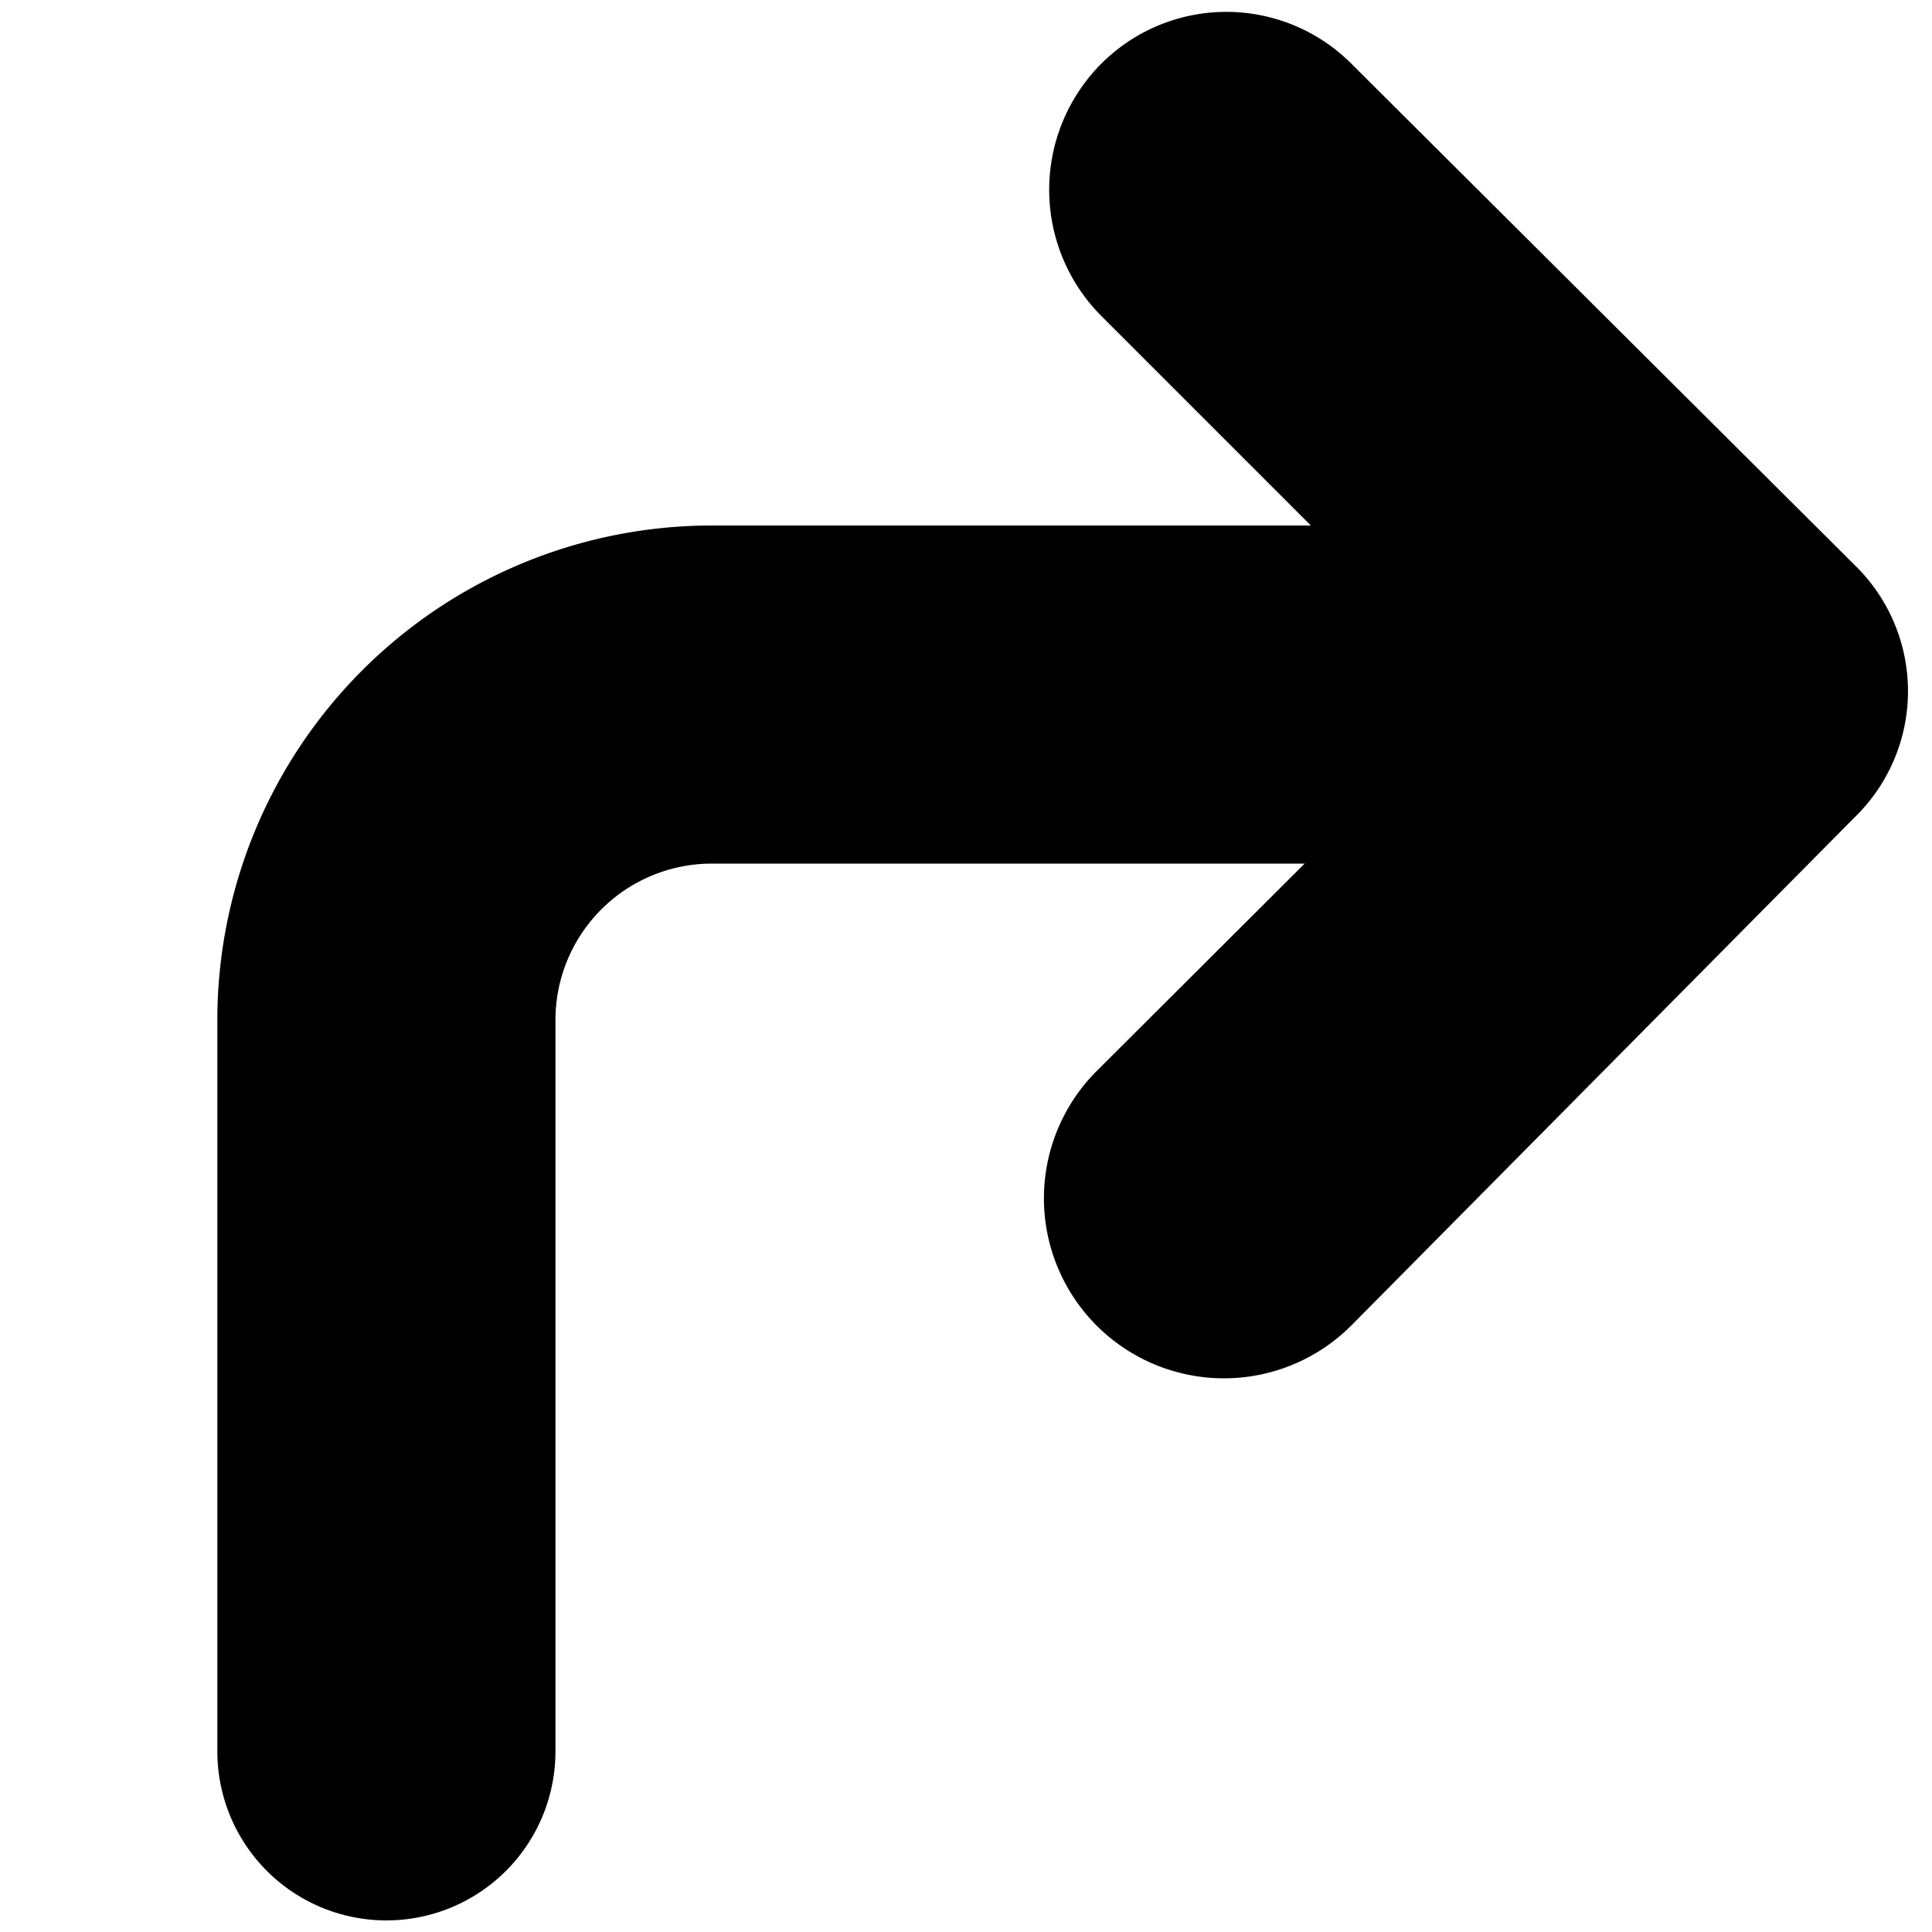 <svg id="Layer_1" data-name="Layer 1" xmlns="http://www.w3.org/2000/svg" viewBox="0 0 20 20"><path d="M11.41,3.28l3.88,3.88L11.34,11.1A1.85,1.85,0,1,0,14,13.71L19.2,8.46a1.82,1.82,0,0,0,0-2.61L14,.67a1.83,1.83,0,0,0-2.61,0A1.85,1.85,0,0,0,11.41,3.28Z"/><path d="M16.58,5.44H7.36a5.12,5.12,0,0,0-5.11,5.11v7.58a1.75,1.75,0,0,0,3.5,0V10.55A1.62,1.62,0,0,1,7.36,8.94h9.22a1.75,1.75,0,1,0,0-3.5Z"/></svg>
